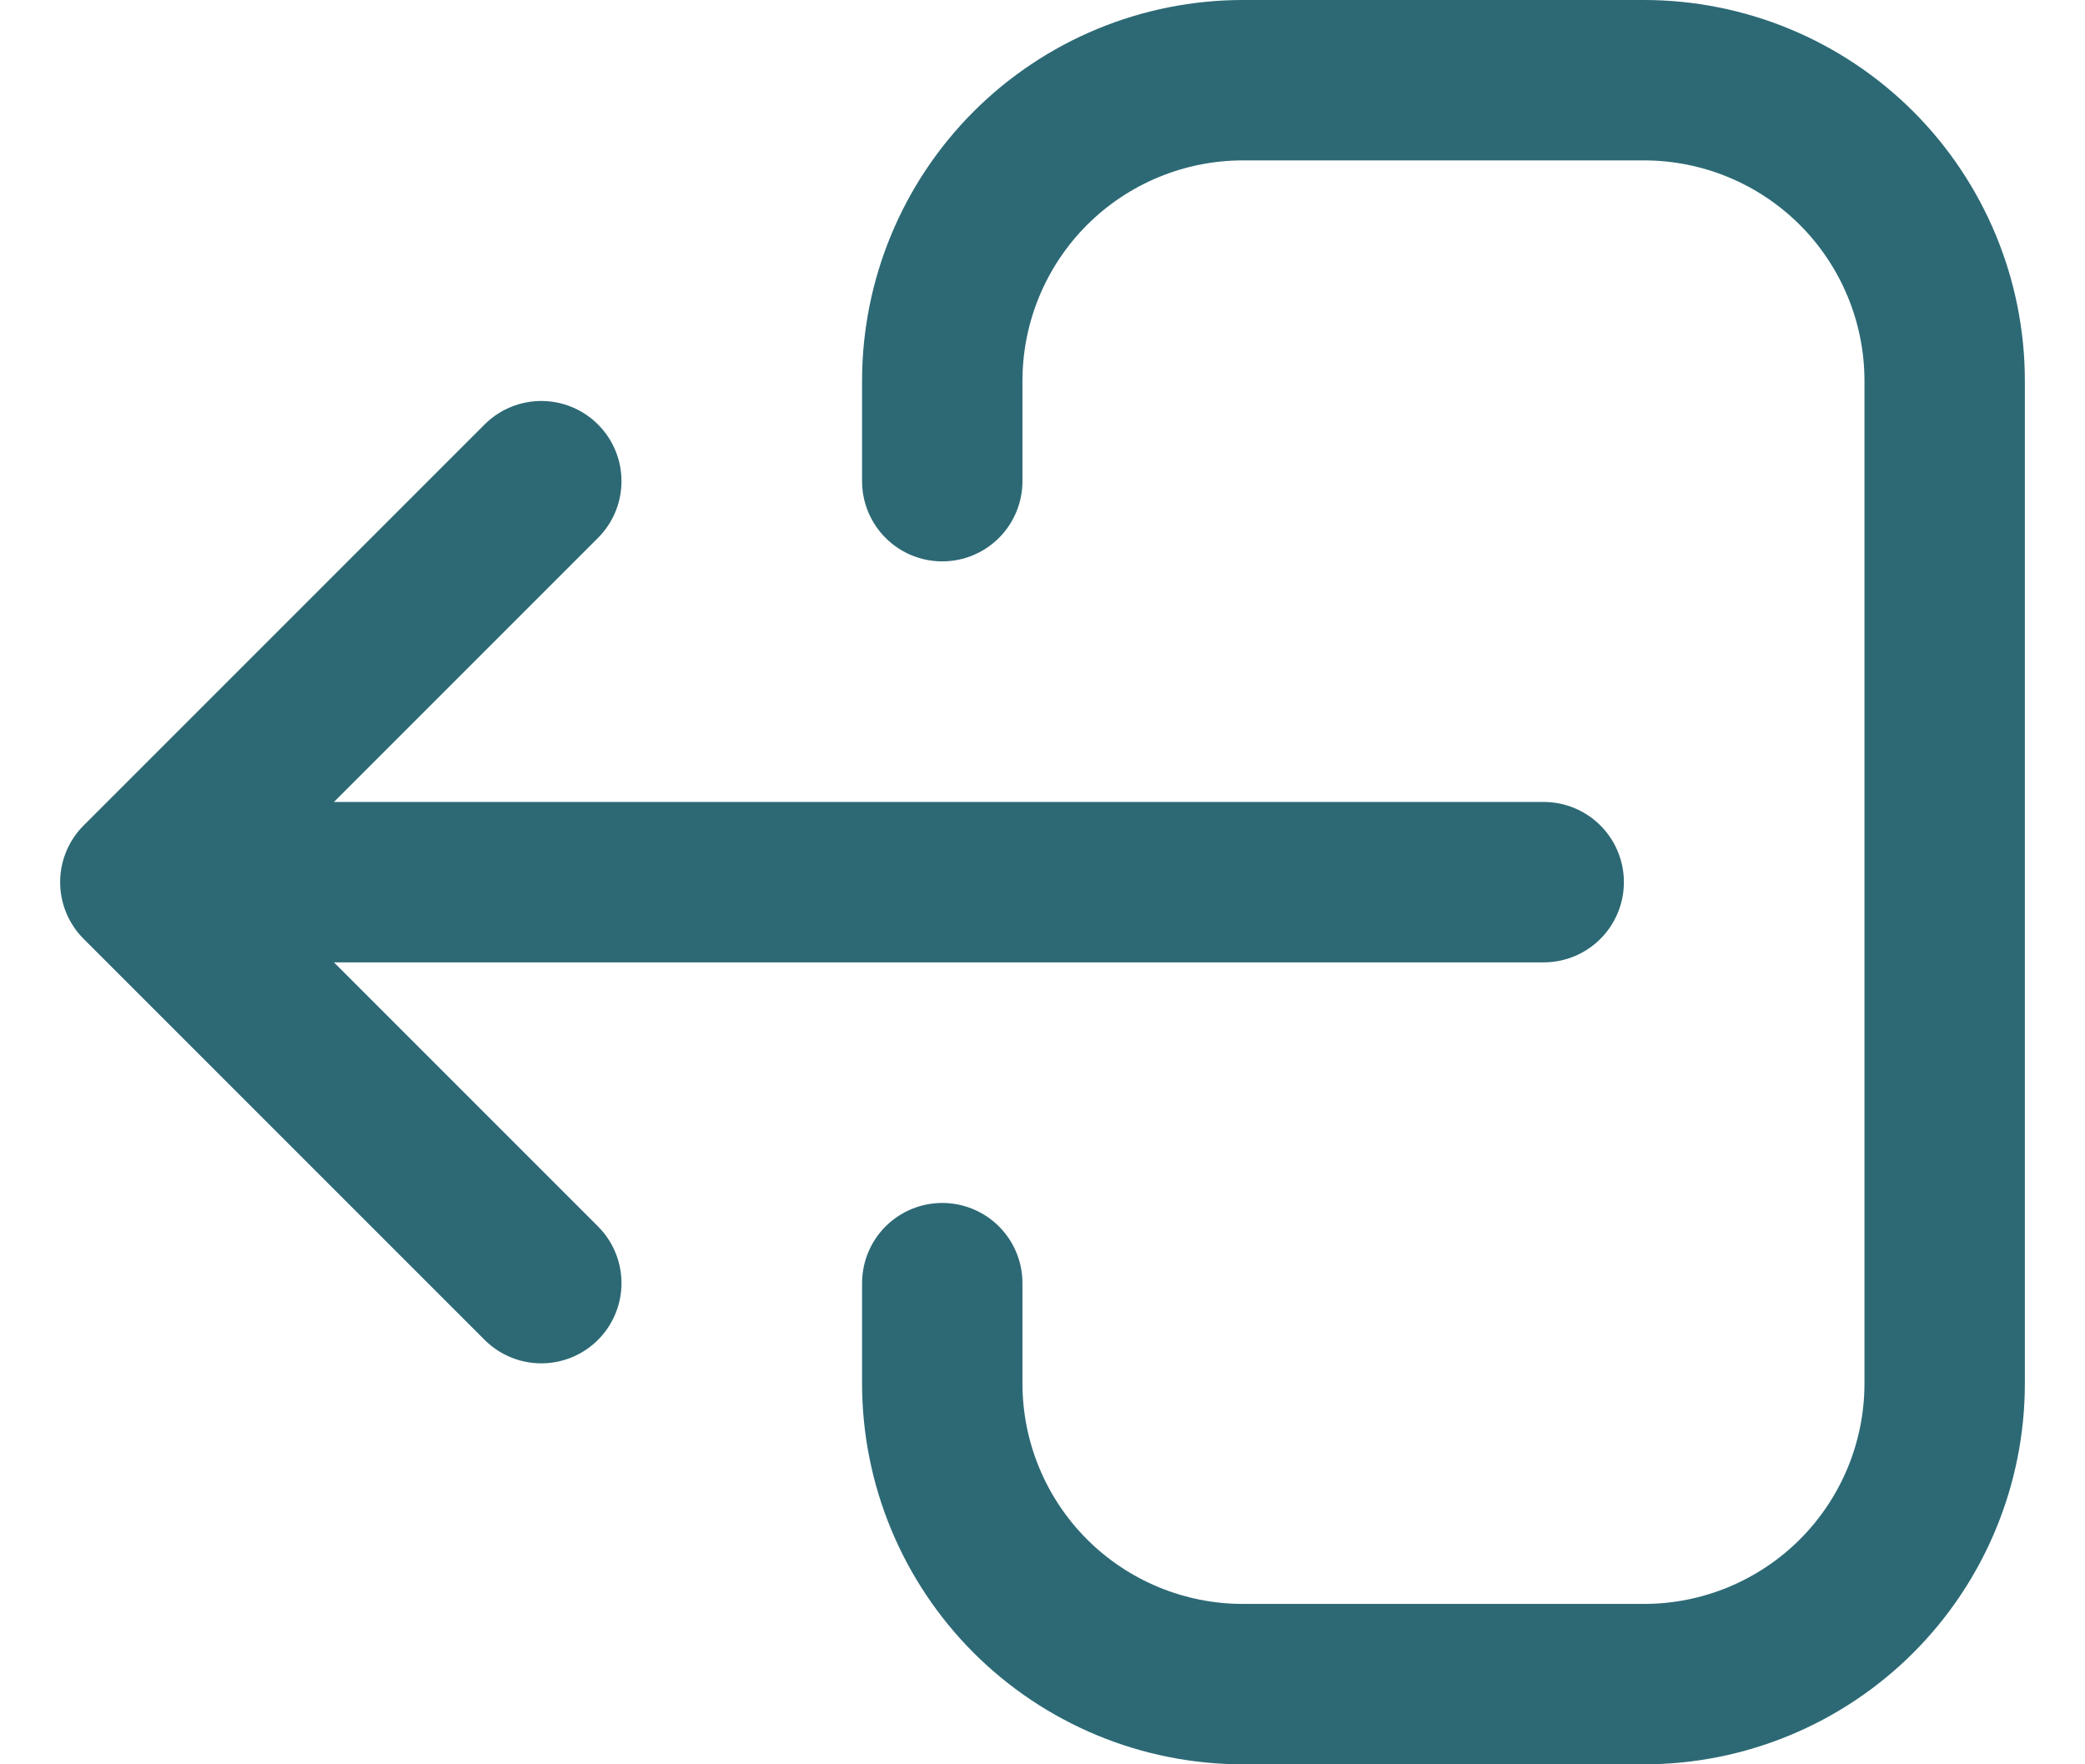 <svg width="26" height="22" viewBox="0 0 26 22" fill="none" xmlns="http://www.w3.org/2000/svg">
<path d="M11.75 6V4.75C11.75 3.755 12.145 2.802 12.848 2.098C13.552 1.395 14.505 1 15.5 1H20.5C21.495 1 22.448 1.395 23.152 2.098C23.855 2.802 24.25 3.755 24.25 4.75L24.25 17.25C24.25 18.245 23.855 19.198 23.152 19.902C22.448 20.605 21.495 21 20.5 21H15.5C14.505 21 13.552 20.605 12.848 19.902C12.145 19.198 11.75 18.245 11.75 17.25V16M6.75 6L1.75 11L6.75 6ZM1.75 11L6.75 16L1.75 11ZM1.75 11L19.25 11L1.75 11Z" stroke="#2C6975" stroke-width="2" stroke-linecap="round" stroke-linejoin="round"/>
</svg>

